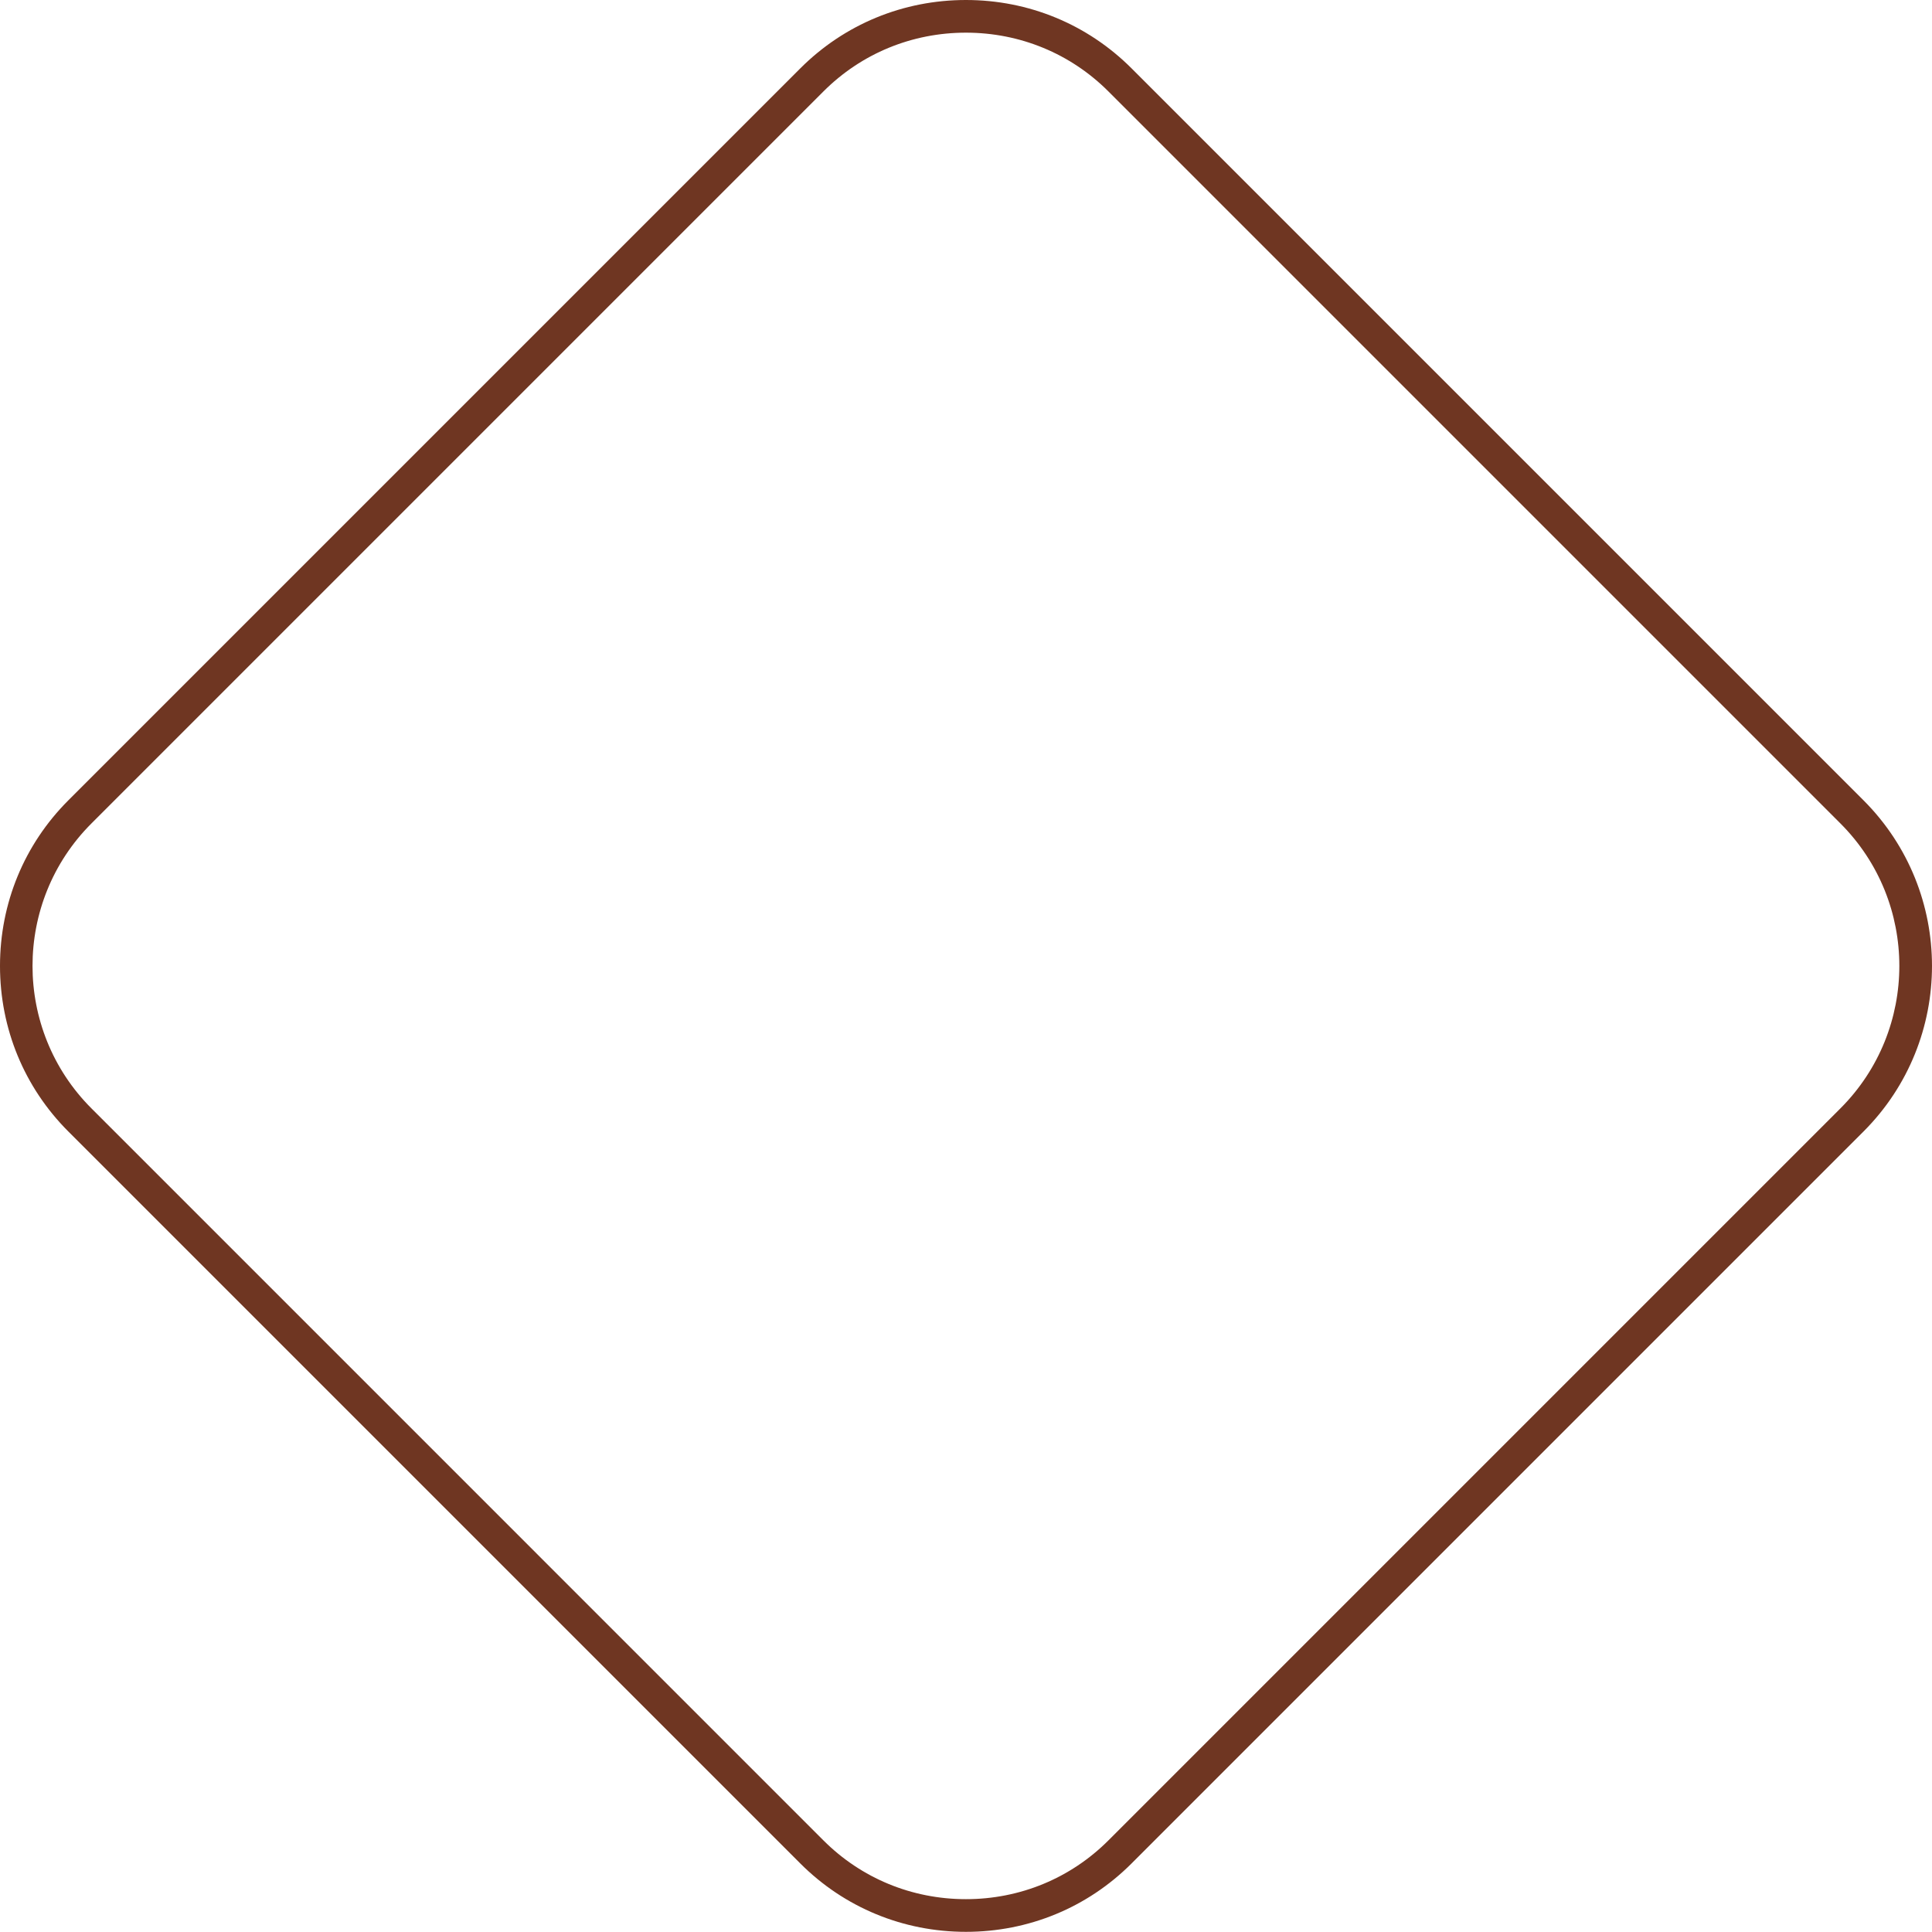 <svg version="1.1" id="图层_1" x="0px" y="0px" width="200.017px" height="200px" viewBox="0 0 200.017 200" enable-background="new 0 0 200.017 200" xml:space="preserve" xmlns="http://www.w3.org/2000/svg" xmlns:xlink="http://www.w3.org/1999/xlink" xmlns:xml="http://www.w3.org/XML/1998/namespace">
  <path fill="#6F3622" d="M100.001,200c-6.492,0-12.58-2.513-17.141-7.073L7.074,117.141C2.513,112.579,0,106.491,0,99.999
	s2.513-12.58,7.074-17.141L82.86,7.072C87.421,2.512,93.509,0,100.001,0s12.58,2.512,17.142,7.072l75.785,75.786
	c9.451,9.452,9.451,24.83,0,34.282l-75.785,75.786C112.581,197.487,106.493,200,100.001,200z M100.001,3.382
	c-5.59,0-10.827,2.16-14.75,6.082L9.466,85.25c-8.133,8.133-8.133,21.365,0,29.499l75.785,75.786
	c3.923,3.922,9.16,6.082,14.75,6.082s10.828-2.16,14.75-6.082l75.785-75.786c8.133-8.133,8.133-21.366,0-29.499L114.751,9.464
	C110.829,5.542,105.591,3.382,100.001,3.382z" class="color c1"/>
</svg>